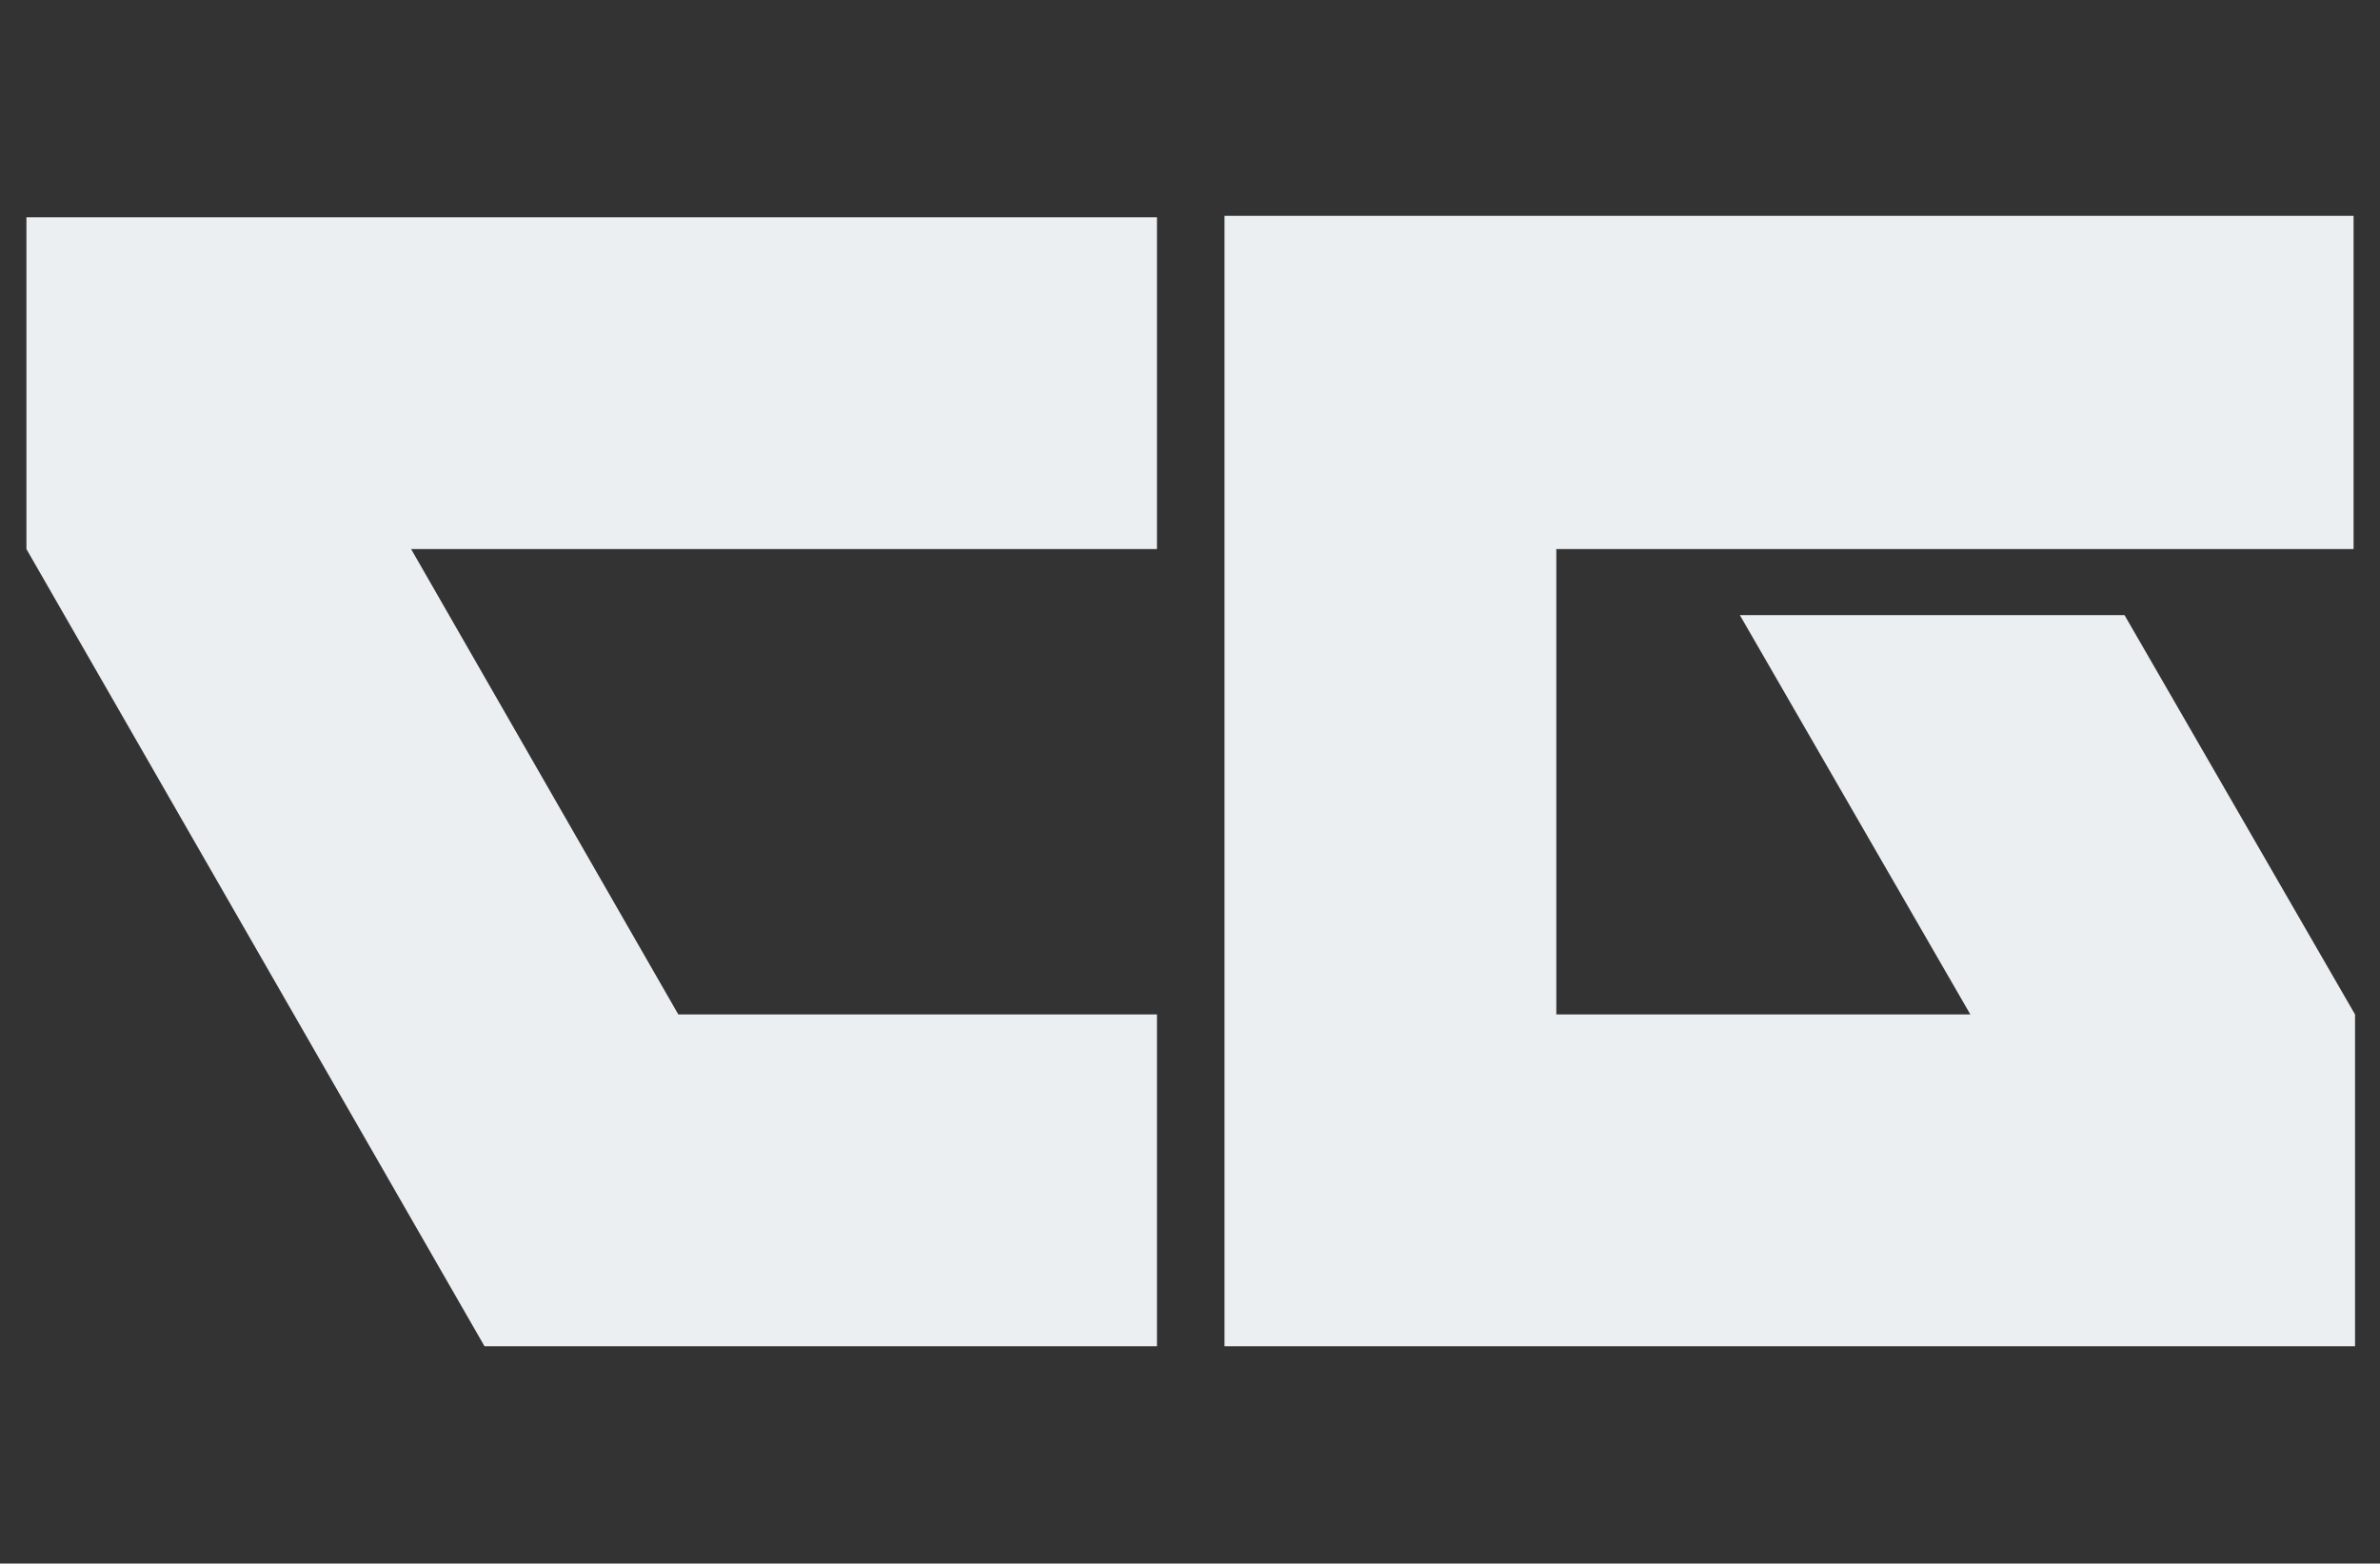 <?xml version="1.0" encoding="utf-8"?>
<!-- Generator: Adobe Illustrator 26.3.1, SVG Export Plug-In . SVG Version: 6.00 Build 0)  -->
<svg version="1.1" id="Layer_1" xmlns="http://www.w3.org/2000/svg" xmlns:xlink="http://www.w3.org/1999/xlink" x="0px" y="0px"
	 viewBox="0 0 162.1 106.5" style="enable-background:new 0 0 162.1 106.5;" xml:space="preserve">
<rect x="0" y="0" width="162.1" height="106.5" fill="#333333" stroke="none"/>
<style type="text/css">
	.st0{fill:#EBEFF2;}
</style>
<g>
	<path class="st0" d="M1.8,37.4V14.8h77v22.6H28l18.2,31.7h32.6v22.6H33L1.8,37.4z"/>
	<path class="st0" d="M160.3,14.8v22.6h-54.3v31.7h28.2l-15.7-27.2h26.2l15.7,27.2v22.6h-77v-77H160.3z"/>
</g>
</svg>
